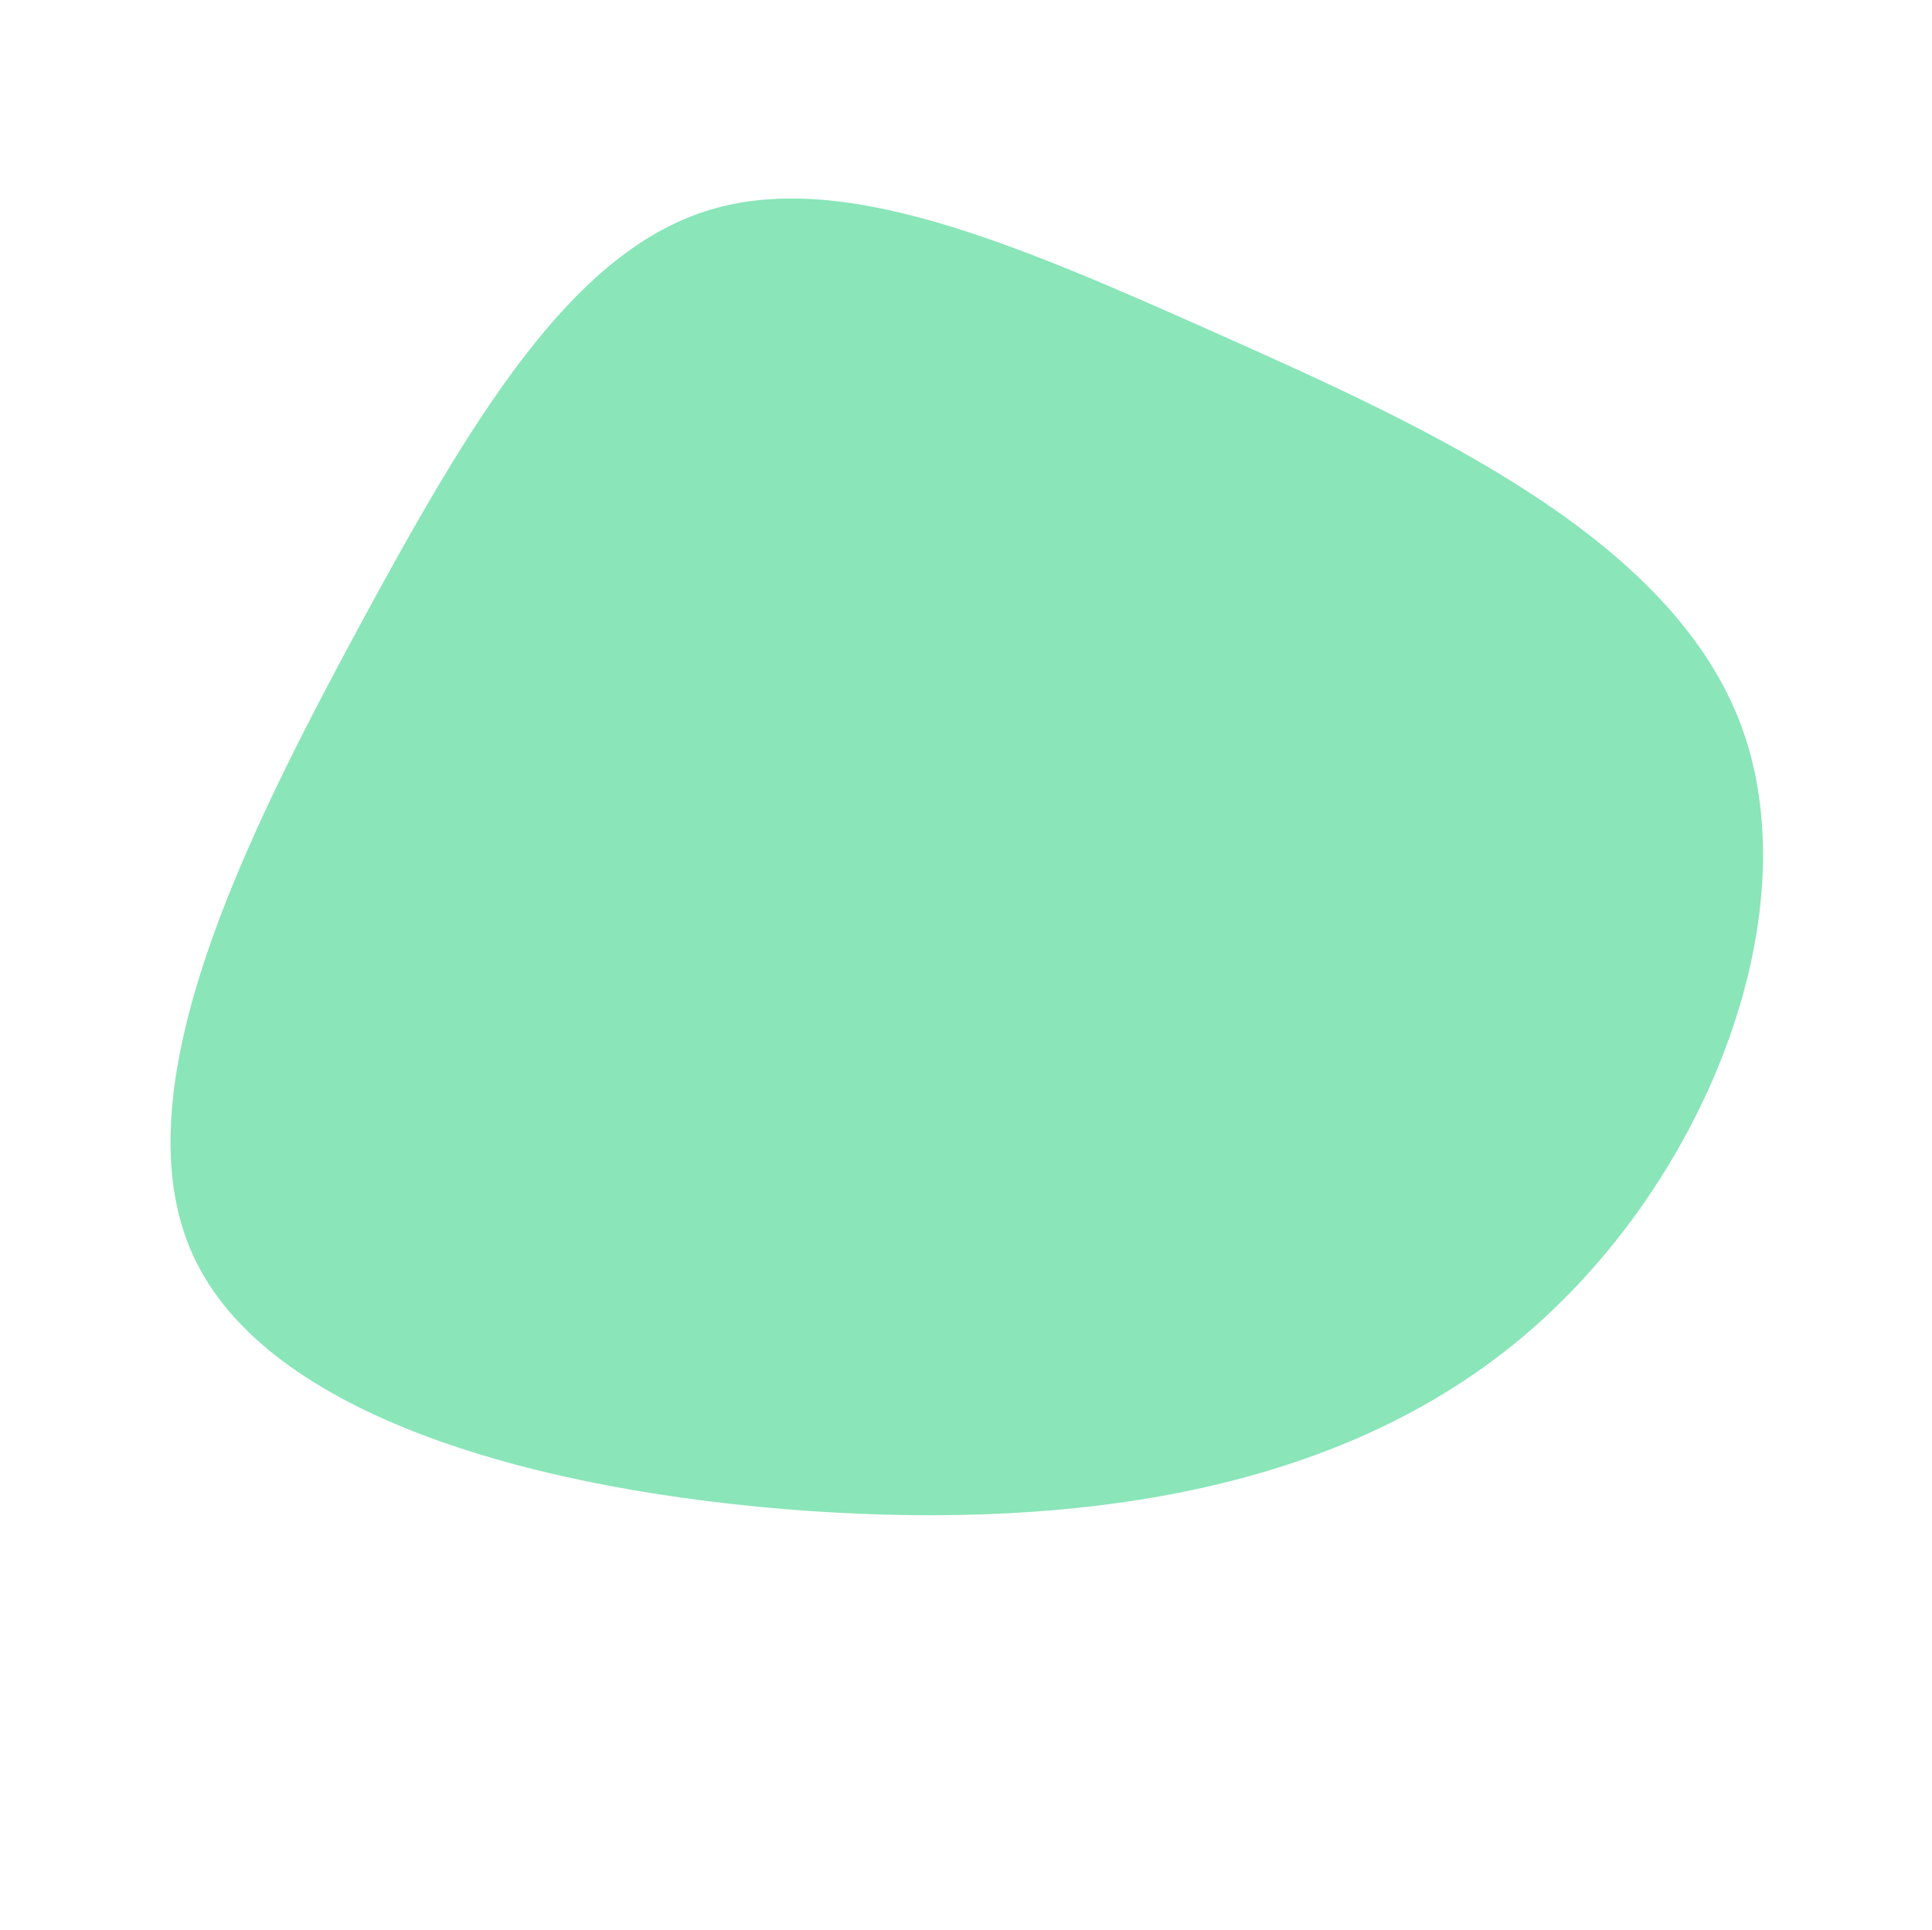 <svg xmlns="http://www.w3.org/2000/svg" width="759.484" height="758.871" viewBox="0 0 759.484 758.871"><defs><style>.a{opacity:0.5;}.b{fill:#16cc74;}</style></defs><g class="a" transform="matrix(0.848, 0.53, -0.53, 0.848, 291.443, 0)"><path class="b" d="M-204.943-77.151c-35.936,42.924-34.51,117.791-28.663,210.768,5.989,92.978,16.257,204.209,75.152,243.567,58.753,39.359,165.991,6.7,259.111-42.781,92.978-49.626,171.838-116.222,201.214-205.492C331.248,39.784,311-71.874,248.68-120.93,186.362-169.843,81.833-155.868-7.009-143.462-95.708-131.055-169.007-120.075-204.943-77.151Z" transform="translate(236.788 155.306)"/></g></svg>